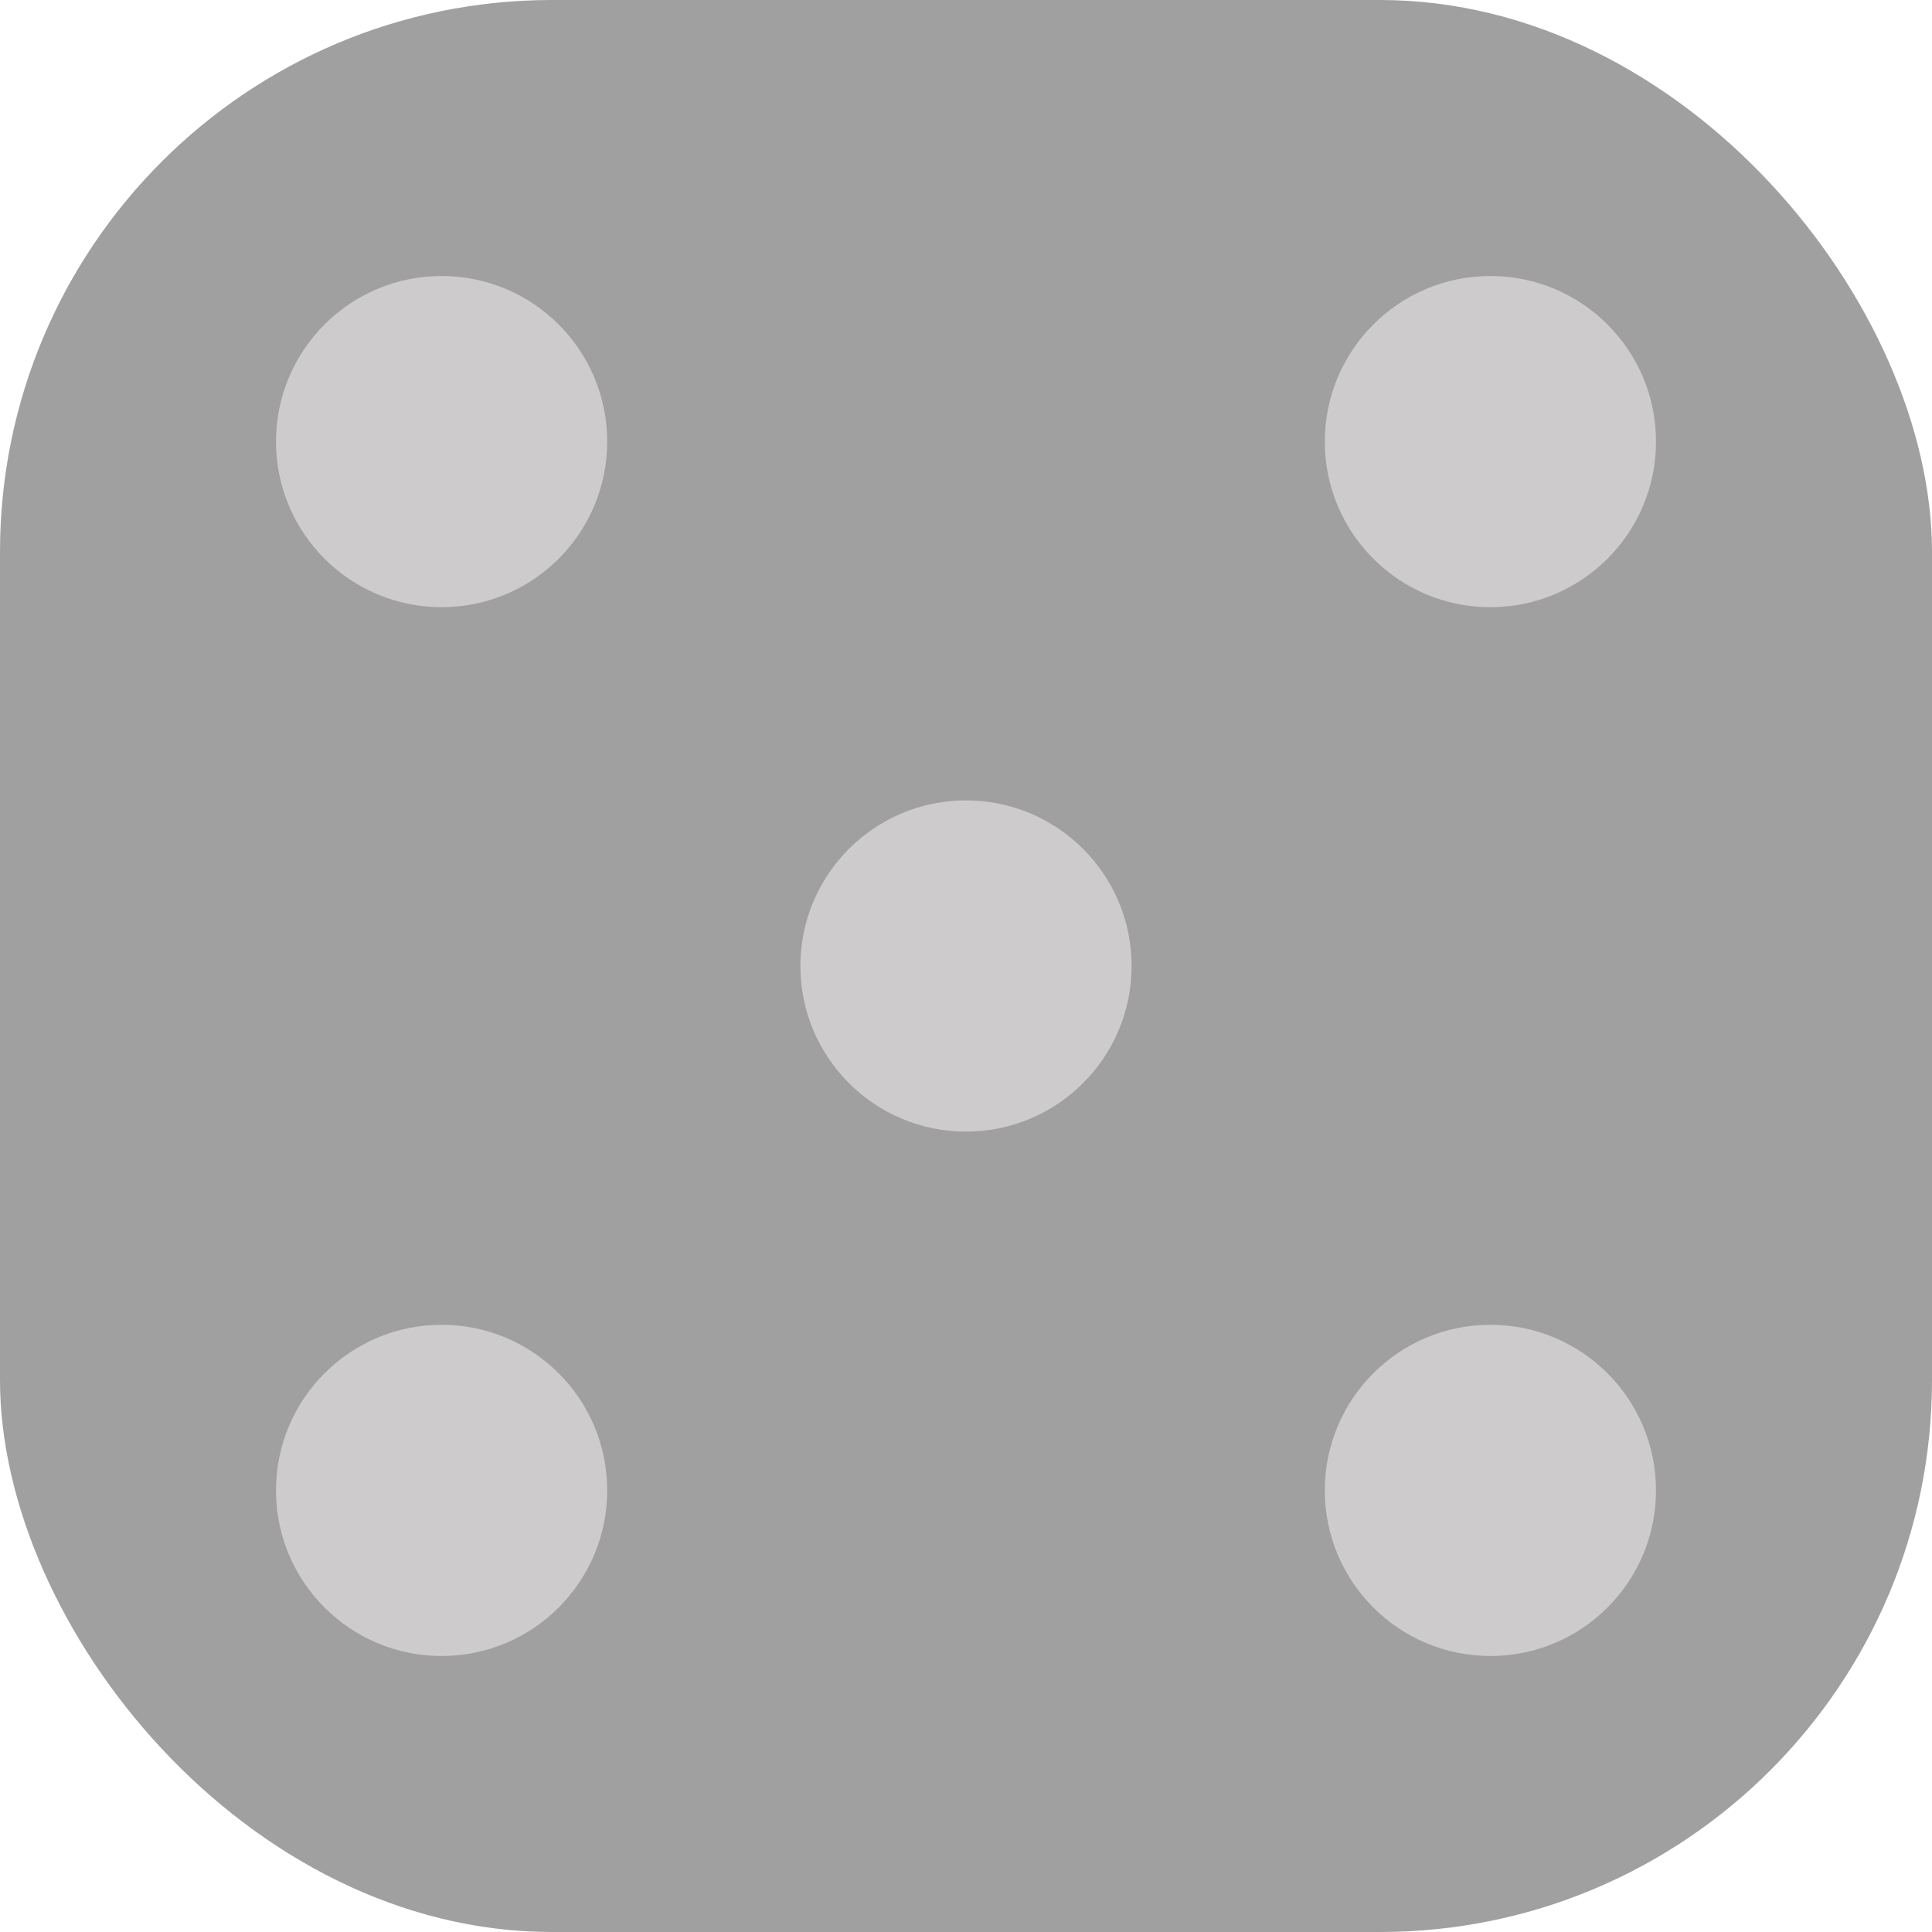 <svg width="70" height="70" viewBox="0 0 70 70" fill="none" xmlns="http://www.w3.org/2000/svg">
<rect width="70" height="70" rx="20" fill="#A1A0A0"/>
<circle cx="16" cy="54" r="6" fill="#CDCBCB"/>
<circle cx="54" cy="54" r="6" fill="#CDCBCB"/>
<circle cx="35" cy="35" r="6" fill="#CDCBCB"/>
<circle cx="54" cy="16" r="6" fill="#CDCBCB"/>
<circle cx="16" cy="16" r="6" fill="#CDCBCB"/>
</svg>
